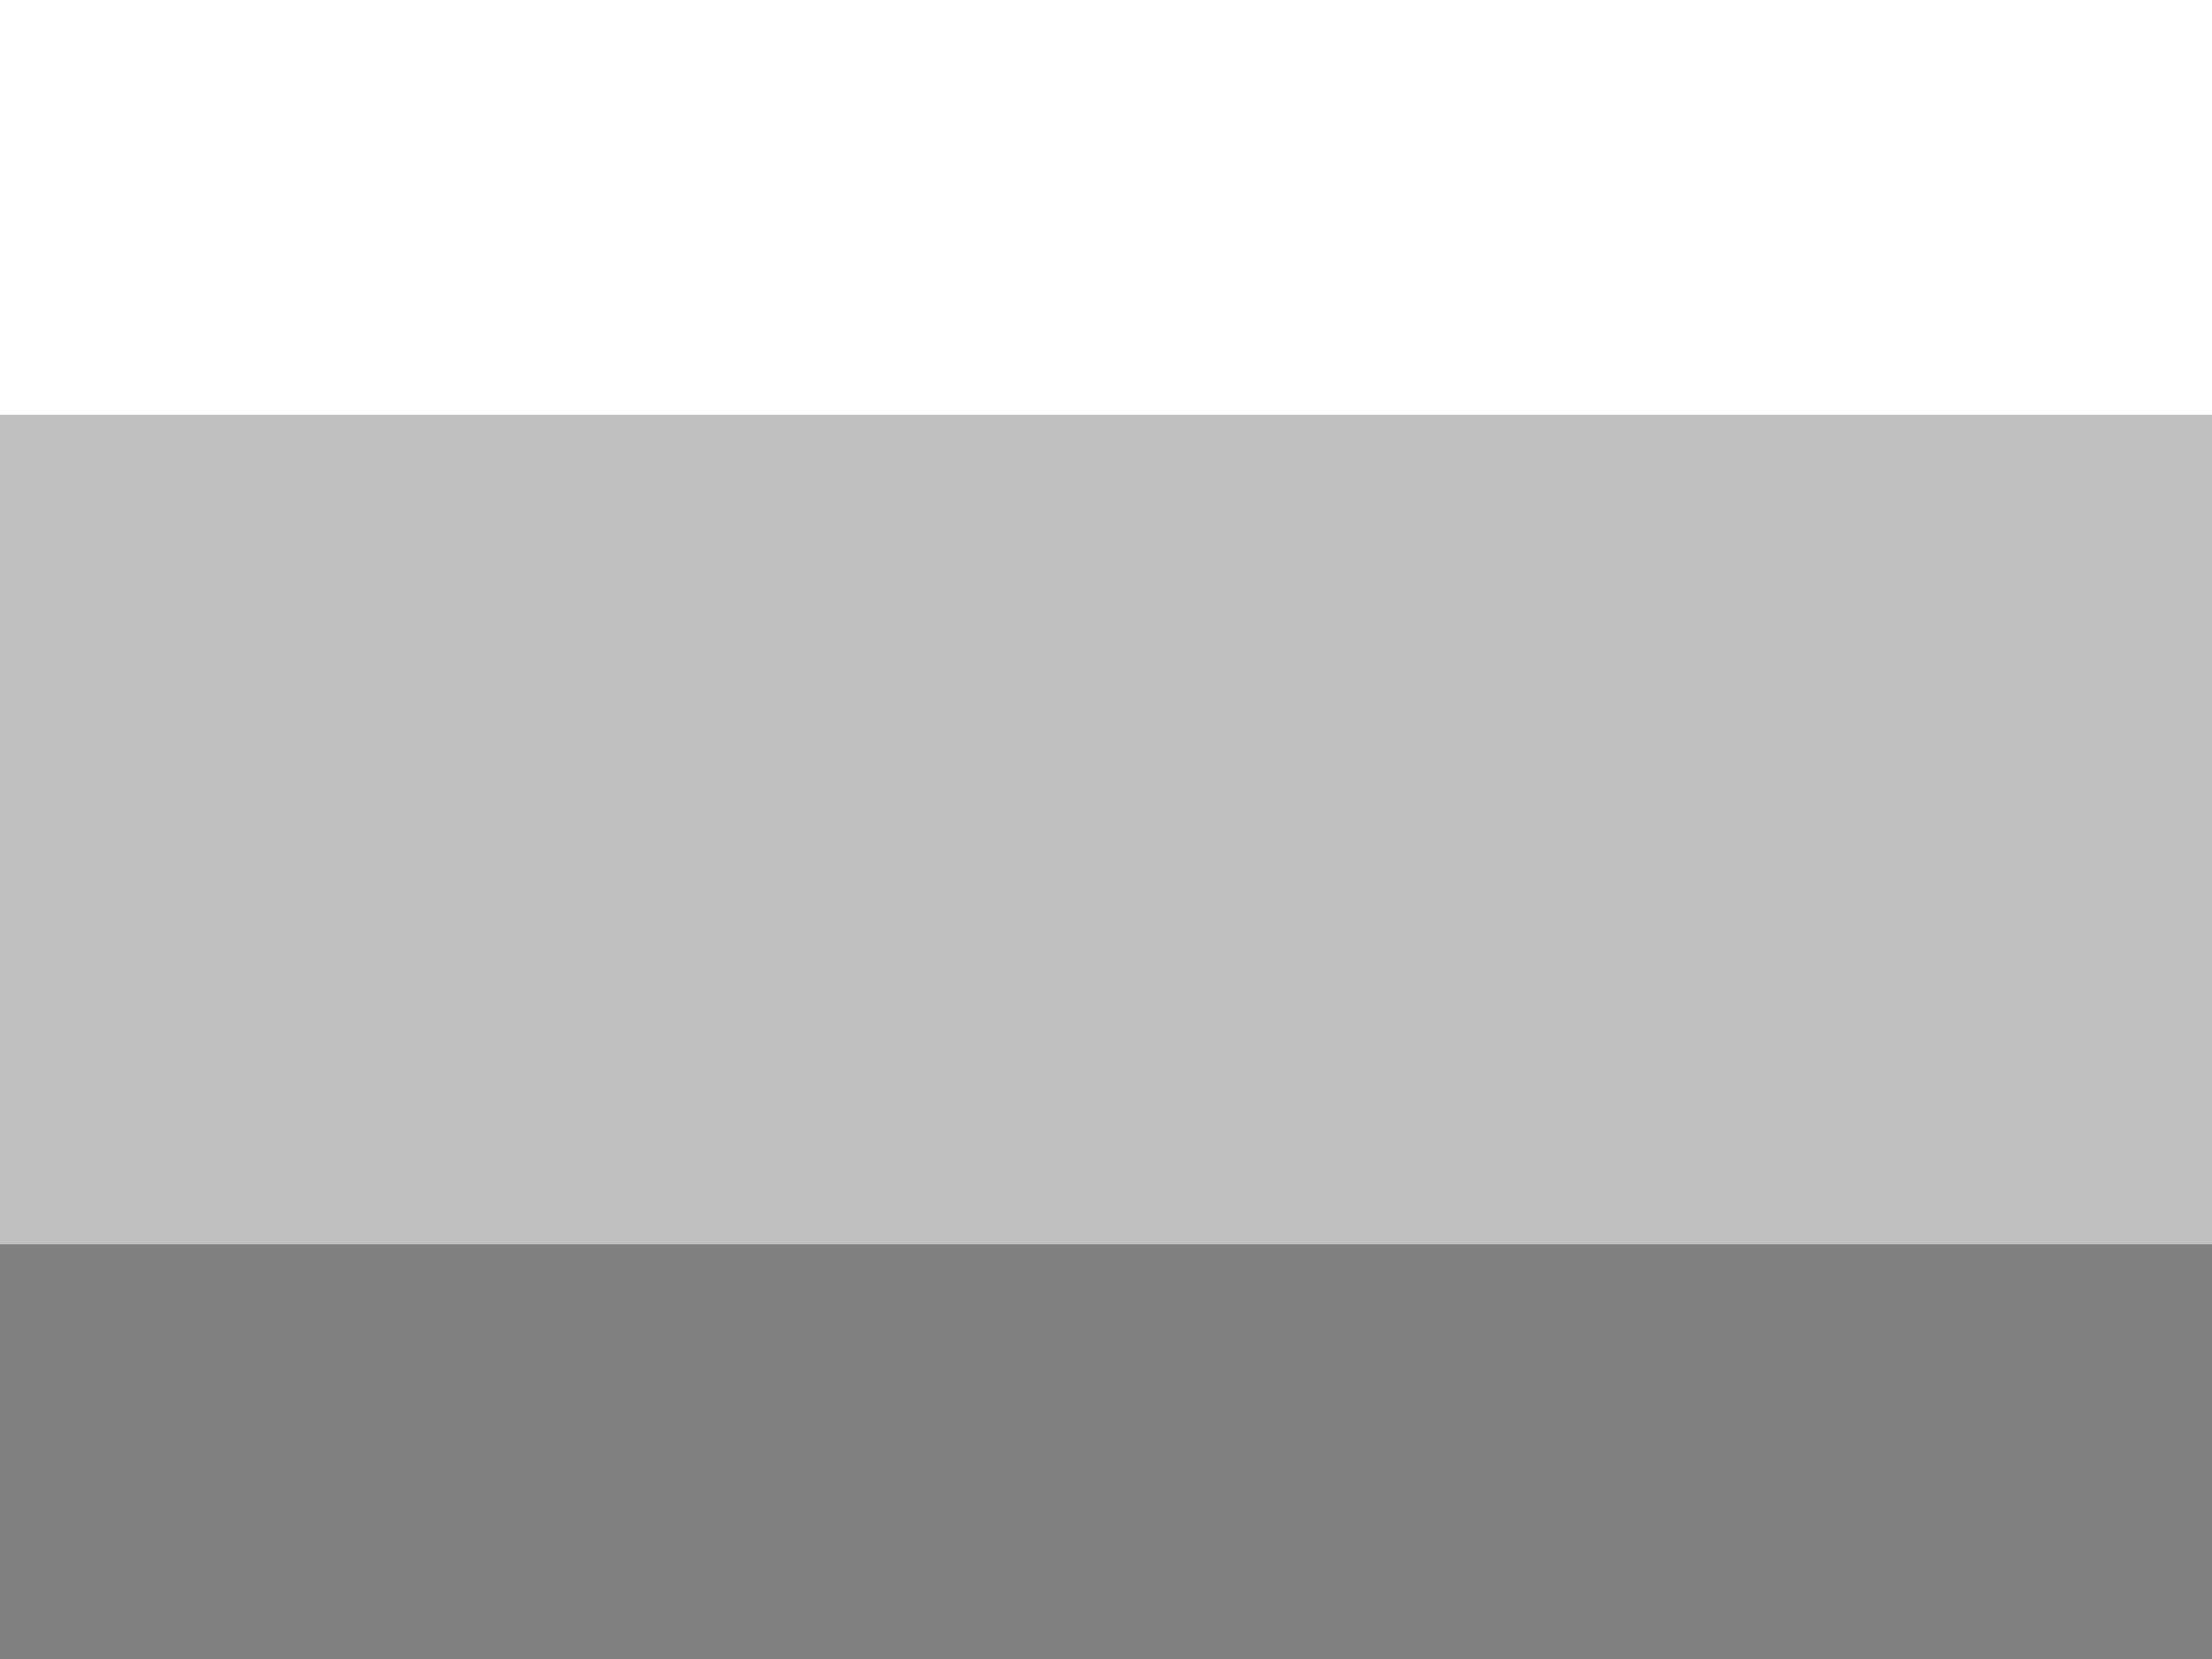 <?xml version="1.0" standalone="yes"?>
<svg width="160" height="120" xmlns="http://www.w3.org/2000/svg">
	<rect x="0" y="0" width="160" height="120" fill="#ffffff" />
	<rect x="0" y="30" width="160" height="90" fill="#c0c0c0" />
	<rect x="0" y="90" width="160" height="30" fill="#808080" />
</svg>